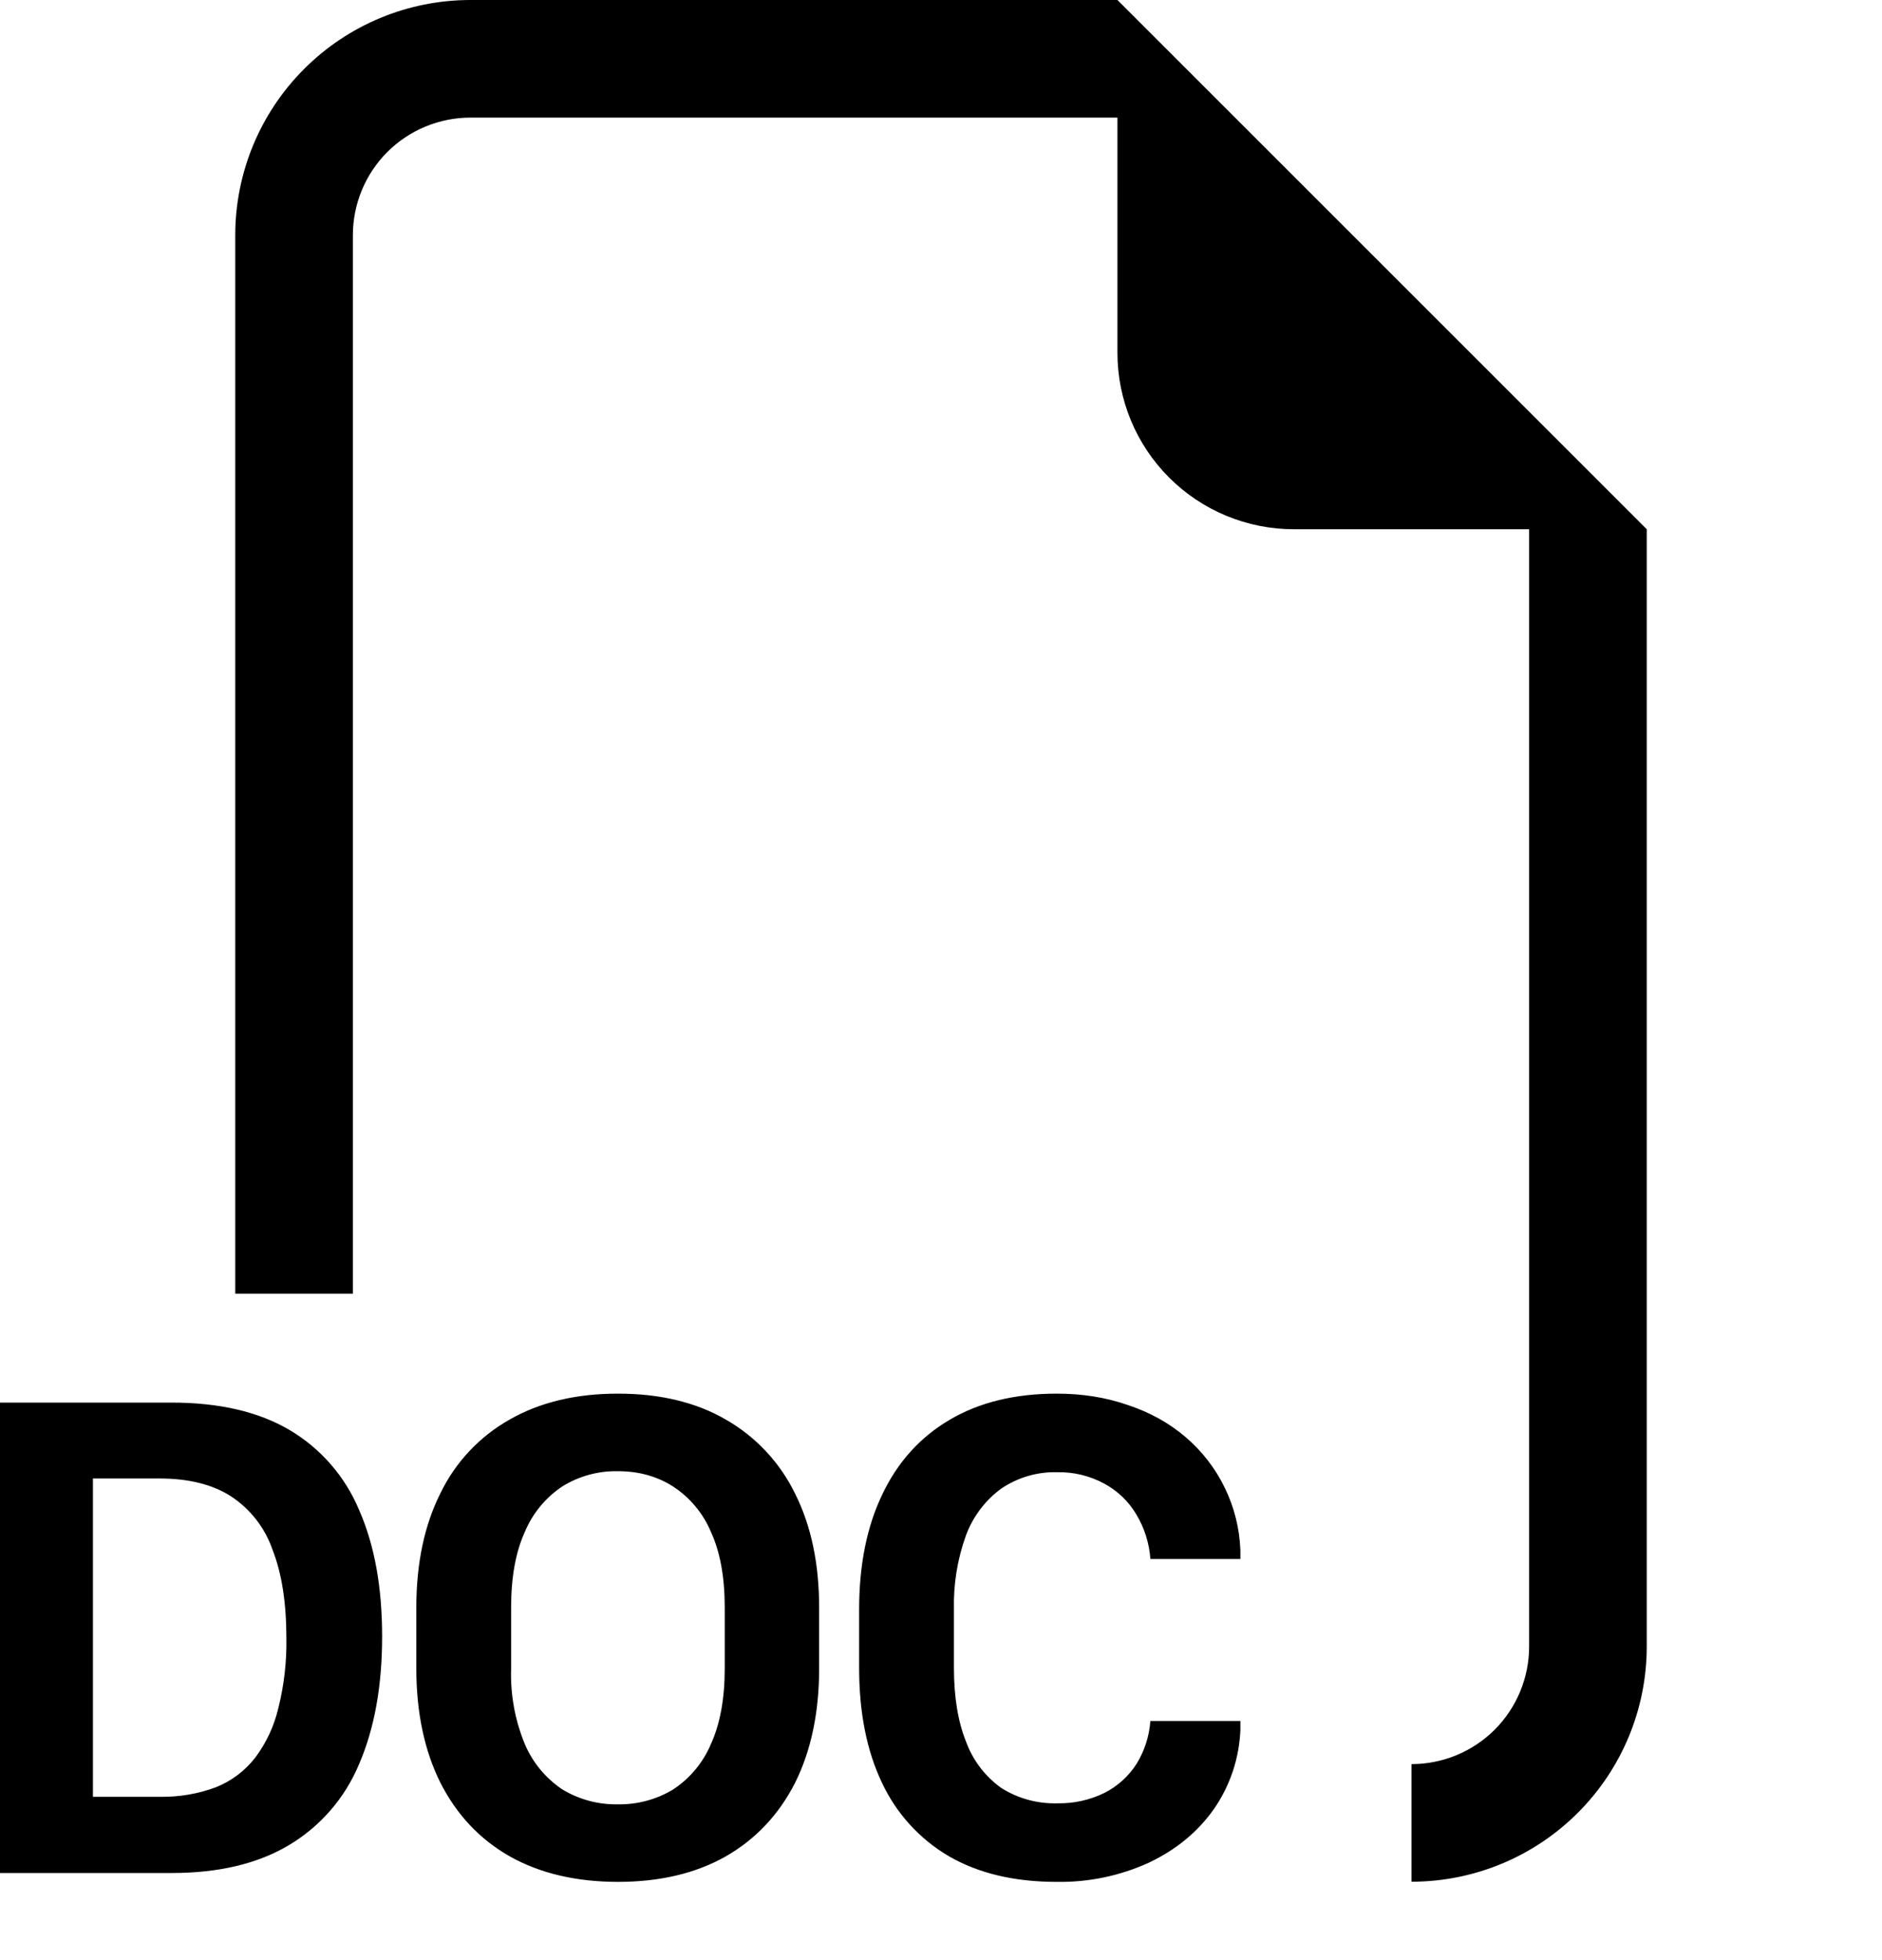 <svg width="24" height="25" viewBox="0 0 24 25" fill="none" xmlns="http://www.w3.org/2000/svg">
<path fill-rule="evenodd" clip-rule="evenodd" d="M21 6.75V21C21 21.796 20.684 22.559 20.121 23.121C19.559 23.684 18.796 24 18 24V22.5C18.398 22.5 18.779 22.342 19.061 22.061C19.342 21.779 19.5 21.398 19.5 21V6.75H16.5C15.903 6.75 15.331 6.513 14.909 6.091C14.487 5.669 14.25 5.097 14.25 4.5V1.5H6C5.602 1.5 5.221 1.658 4.939 1.939C4.658 2.221 4.5 2.602 4.5 3V16.5H3V3C3 2.204 3.316 1.441 3.879 0.879C4.441 0.316 5.204 0 6 0L14.25 0L21 6.75ZM9.242 20.499V21.282C9.242 21.666 9.183 21.987 9.066 22.244C8.966 22.481 8.798 22.683 8.583 22.824C8.371 22.952 8.127 23.017 7.88 23.013C7.631 23.018 7.386 22.952 7.173 22.824C6.96 22.682 6.793 22.481 6.693 22.245C6.567 21.94 6.507 21.612 6.518 21.282V20.499C6.518 20.113 6.577 19.793 6.693 19.538C6.792 19.301 6.959 19.099 7.173 18.957C7.385 18.826 7.63 18.759 7.88 18.764C8.143 18.764 8.377 18.828 8.583 18.959C8.798 19.099 8.966 19.301 9.066 19.538C9.183 19.793 9.242 20.113 9.242 20.499V20.499ZM10.446 21.277V20.508C10.446 19.942 10.344 19.458 10.139 19.05C9.946 18.653 9.638 18.324 9.255 18.105C8.874 17.884 8.415 17.775 7.88 17.775C7.347 17.775 6.886 17.884 6.5 18.105C6.116 18.321 5.808 18.649 5.616 19.046C5.412 19.452 5.309 19.939 5.309 20.508V21.277C5.309 21.84 5.412 22.328 5.616 22.737C5.822 23.143 6.115 23.457 6.501 23.677C6.886 23.893 7.347 24.002 7.881 24.002C8.416 24.002 8.874 23.893 9.255 23.677C9.639 23.457 9.933 23.143 10.14 22.737C10.344 22.326 10.446 21.84 10.446 21.277V21.277ZM0 17.889V23.889H2.188C2.792 23.889 3.291 23.769 3.687 23.532C4.088 23.292 4.401 22.93 4.58 22.498C4.774 22.049 4.873 21.506 4.873 20.872C4.873 20.242 4.776 19.706 4.58 19.26C4.402 18.833 4.092 18.476 3.695 18.24C3.3 18.006 2.797 17.889 2.188 17.889H0V17.889ZM1.187 18.857H2.031C2.403 18.857 2.706 18.931 2.945 19.084C3.192 19.246 3.379 19.486 3.475 19.765C3.594 20.067 3.652 20.444 3.652 20.895C3.657 21.194 3.623 21.493 3.55 21.783C3.497 22.012 3.397 22.227 3.256 22.416C3.126 22.584 2.953 22.715 2.756 22.794C2.524 22.881 2.278 22.922 2.031 22.917H1.185V18.855L1.187 18.857ZM12.319 19.581C12.209 19.885 12.157 20.207 12.165 20.53V21.273C12.165 21.642 12.216 21.956 12.319 22.213C12.406 22.451 12.562 22.656 12.767 22.803C12.98 22.939 13.23 23.007 13.483 23C13.692 23.004 13.898 22.959 14.085 22.867C14.252 22.782 14.394 22.654 14.495 22.495C14.596 22.33 14.656 22.143 14.67 21.95H15.818V22.064C15.803 22.426 15.686 22.777 15.479 23.075C15.273 23.366 14.998 23.592 14.653 23.756C14.284 23.925 13.881 24.009 13.475 24.002C12.934 24.002 12.479 23.893 12.104 23.677C11.729 23.458 11.43 23.13 11.247 22.737C11.052 22.329 10.956 21.841 10.956 21.273V20.526C10.956 19.957 11.055 19.468 11.252 19.059C11.447 18.648 11.733 18.331 12.108 18.11C12.486 17.886 12.942 17.775 13.475 17.775C13.803 17.775 14.106 17.823 14.385 17.921C14.665 18.014 14.91 18.15 15.118 18.328C15.329 18.508 15.5 18.729 15.62 18.978C15.741 19.227 15.808 19.498 15.818 19.774V19.884H14.67C14.656 19.682 14.594 19.487 14.49 19.314C14.392 19.148 14.25 19.013 14.081 18.922C13.898 18.823 13.692 18.773 13.483 18.777C13.23 18.77 12.981 18.843 12.771 18.984C12.565 19.134 12.408 19.342 12.319 19.581V19.581Z" fill="black"/>
</svg>
